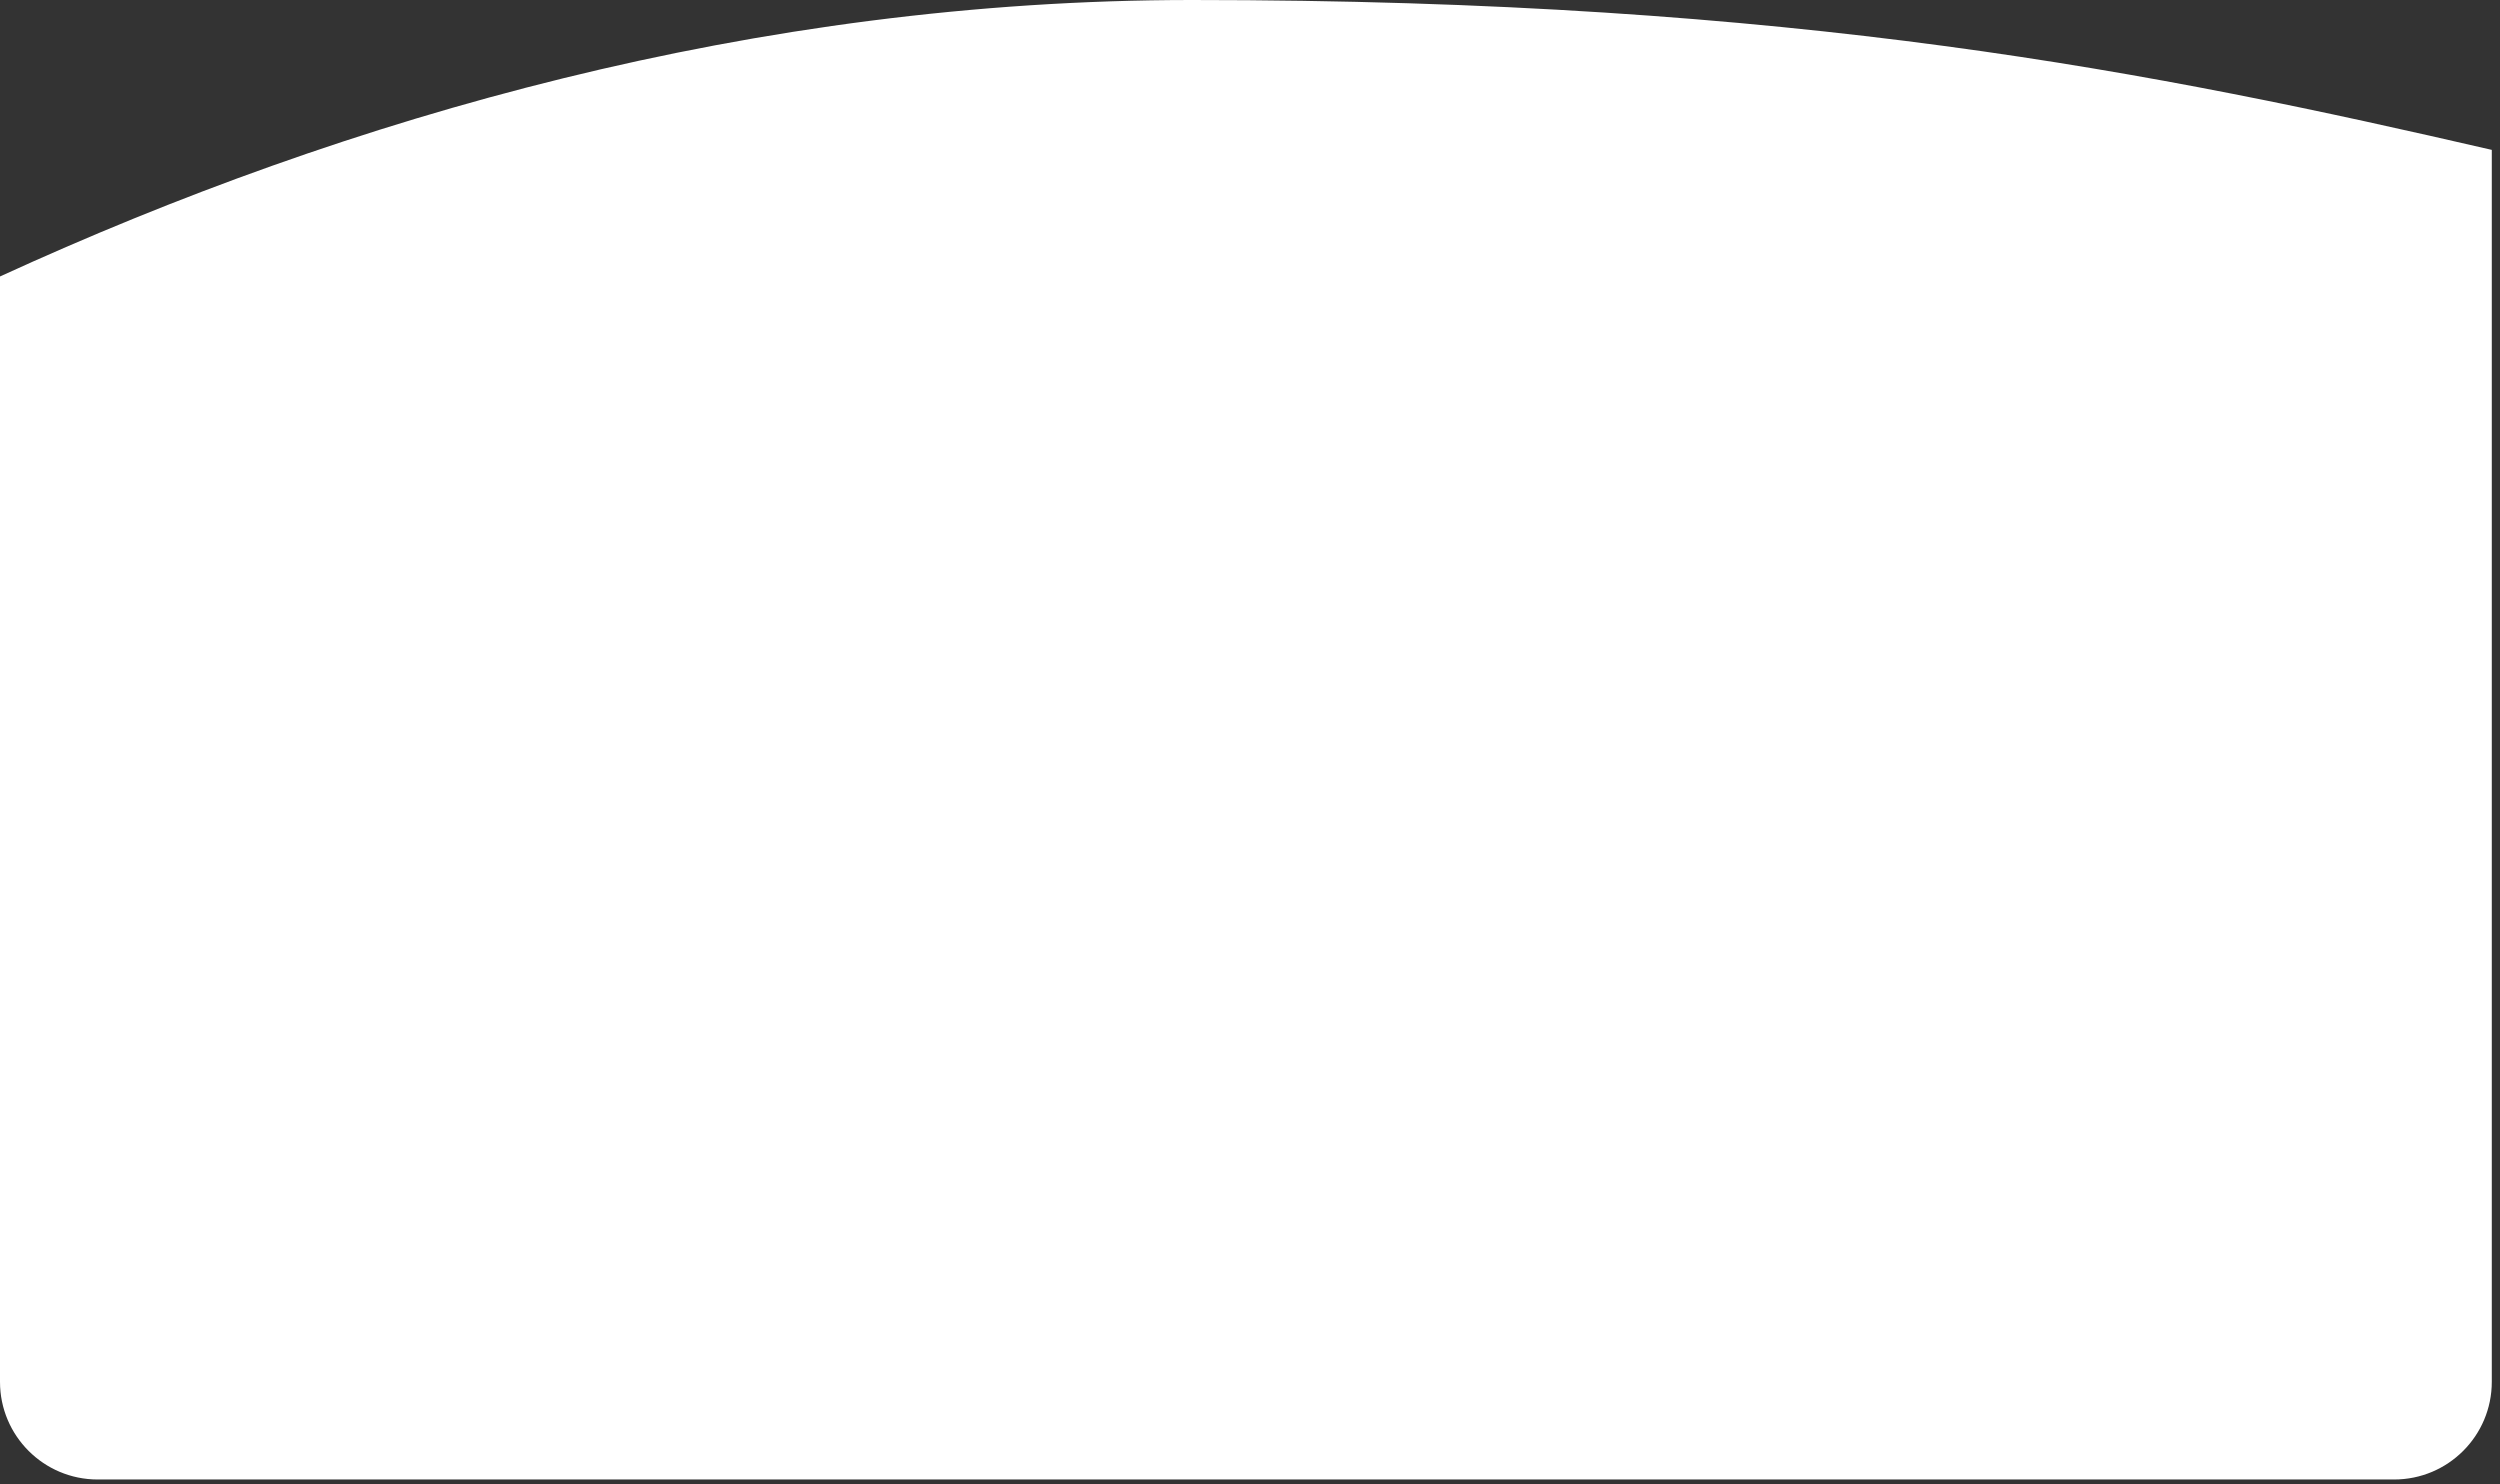<svg width="256" height="152" viewBox="0 0 256 152" fill="none" xmlns="http://www.w3.org/2000/svg">
<rect x="0" y="0" width="256" height="152" fill="#333333" stroke="none"/>
<path fill-rule="evenodd" clip-rule="evenodd" d="M255.159 15.347V141.5C255.159 147.023 250.682 151.5 245.159 151.5H10C4.477 151.5 0 147.023 0 141.5V28.311C35.713 11.938 77.409 0 122.033 0C184.276 0 220.835 7.432 255.159 15.347Z" fill="white"/>
</svg>
